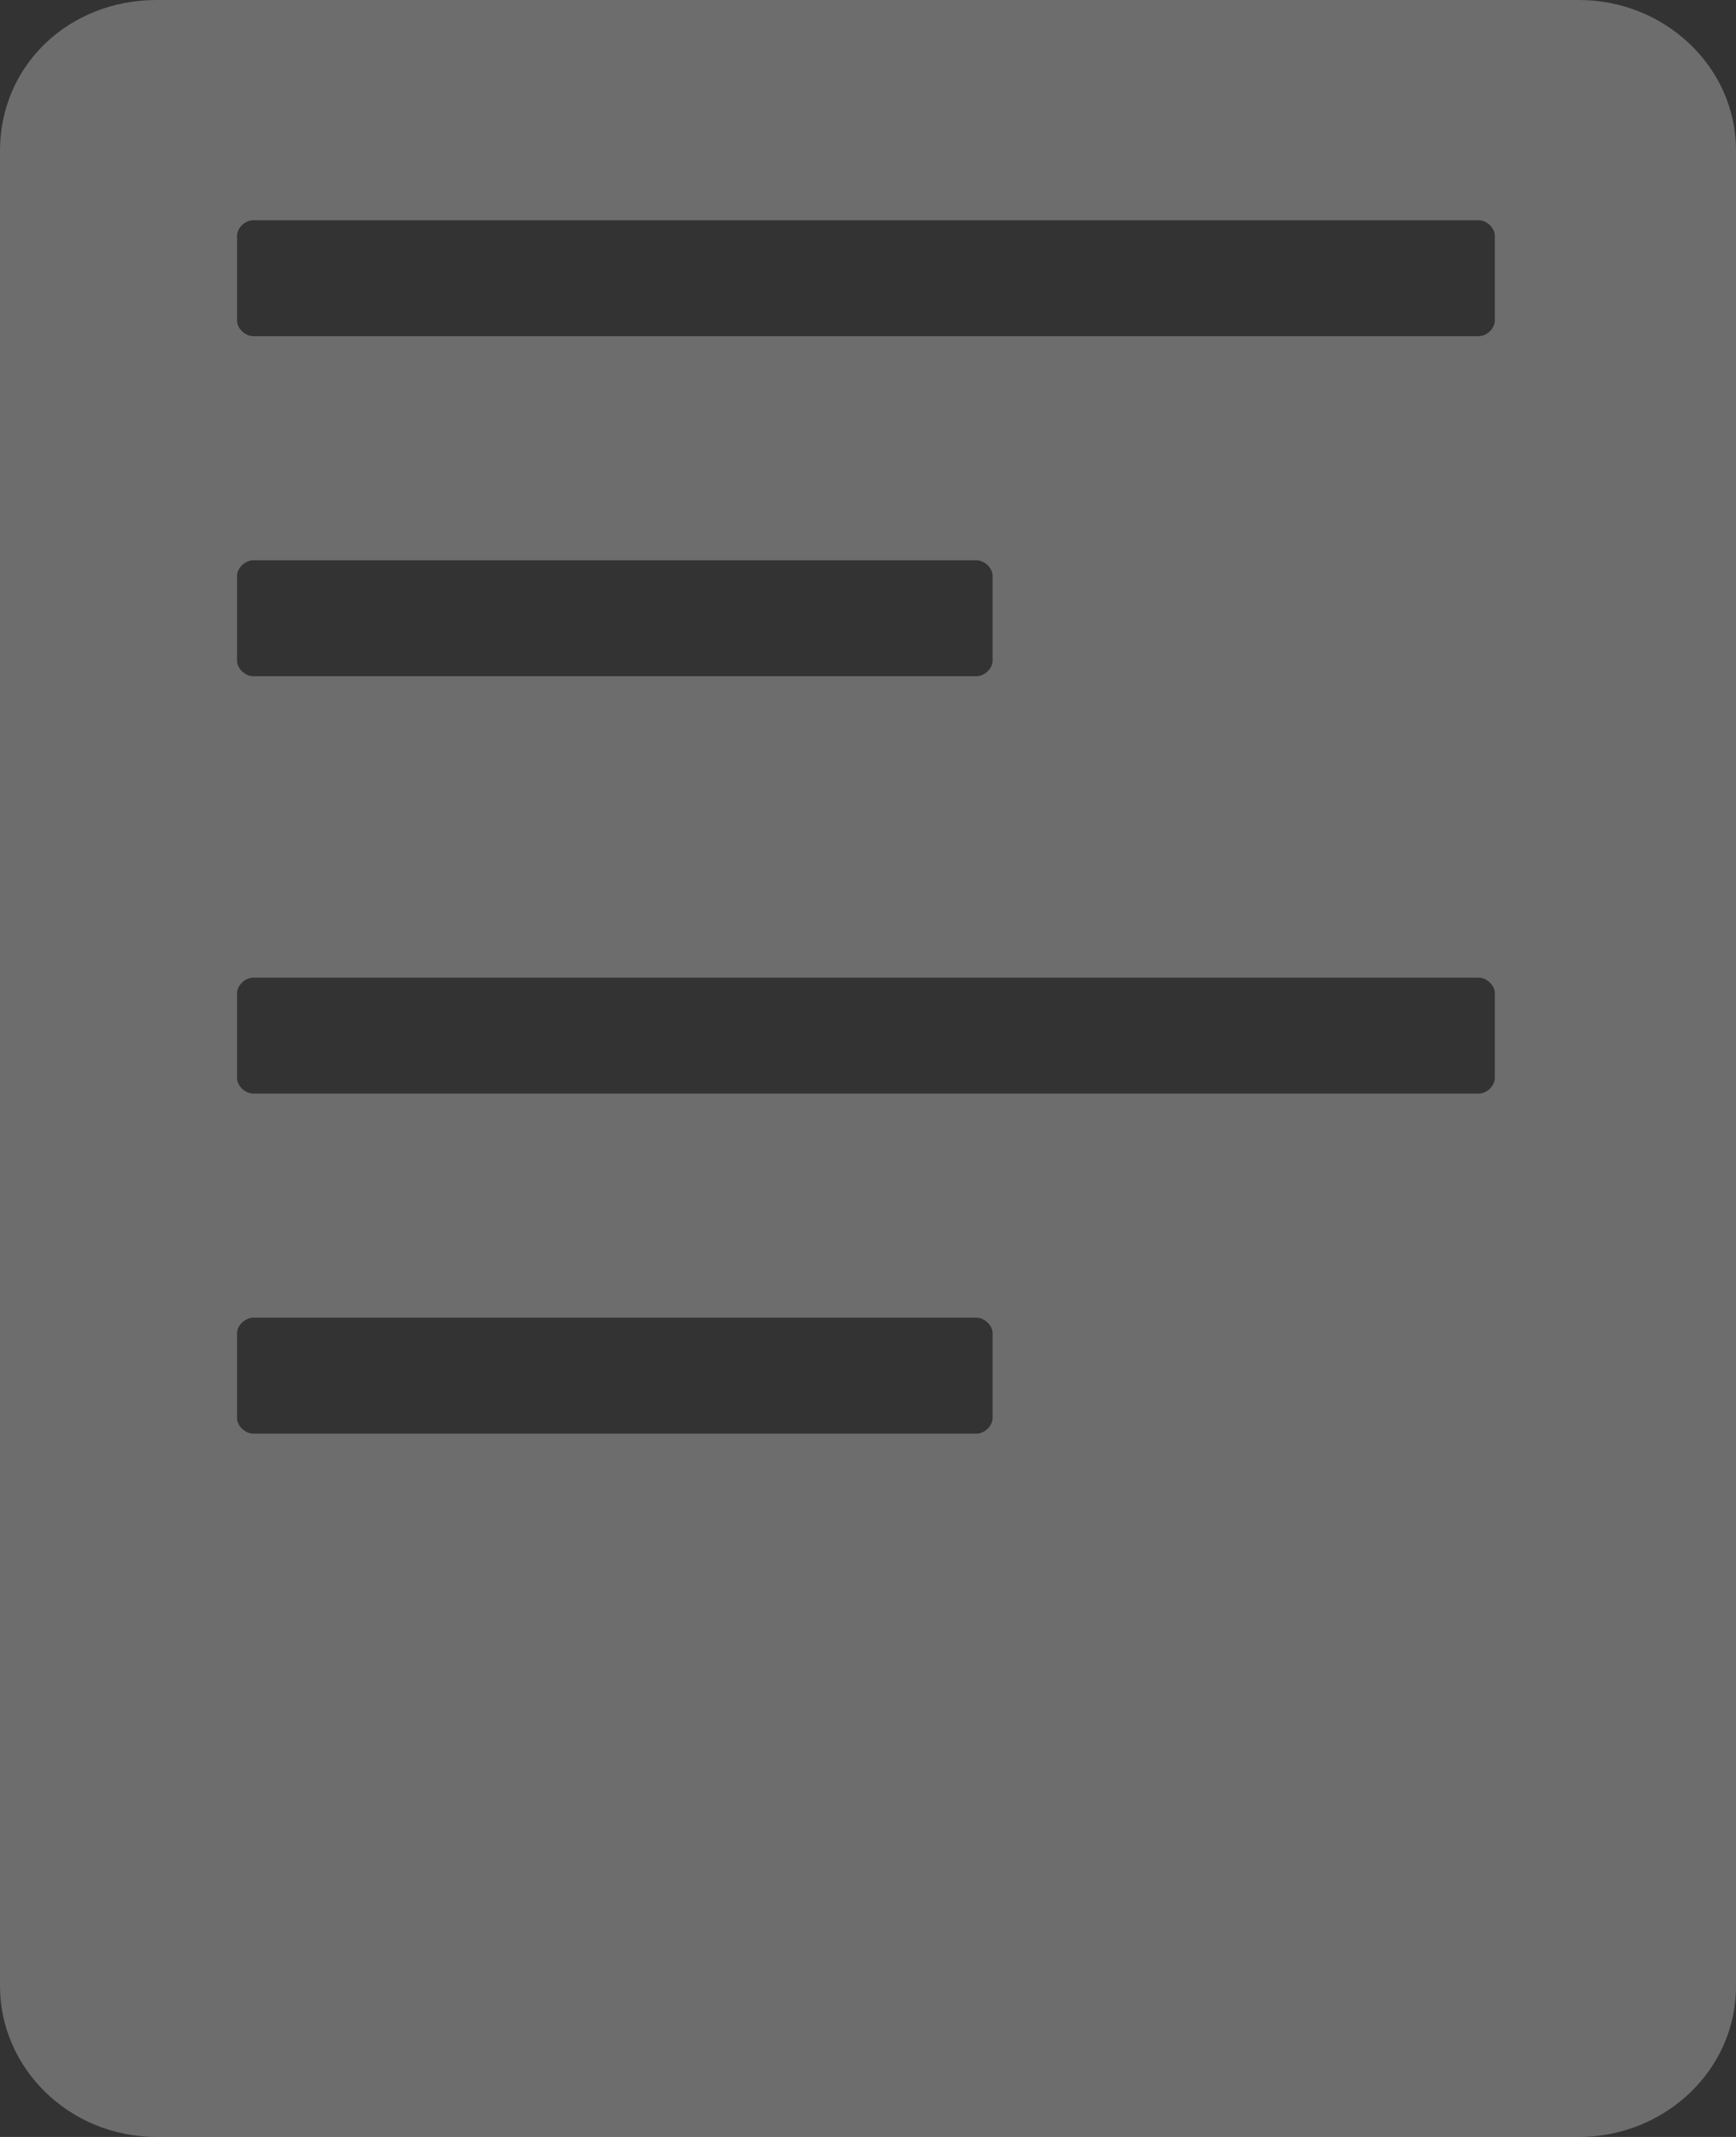 <svg width="13" height="16" viewBox="0 0 13 16" fill="none" xmlns="http://www.w3.org/2000/svg">
<rect x="0" y="0" width="13" height="16" fill="#333333" stroke="none"/>
<path opacity="0.3" d="M11.826 0H1.174C0.512 0 0 0.492 0 1.128V14.872C0 15.479 0.512 16 1.174 16H11.826C12.458 16 13 15.508 13 14.872V1.128C13 0.492 12.458 0 11.826 0ZM1.775 4.311C1.775 4.253 1.836 4.195 1.896 4.195H7.312C7.373 4.195 7.433 4.253 7.433 4.311V4.948C7.433 5.005 7.373 5.063 7.312 5.063H1.896C1.836 5.063 1.775 5.005 1.775 4.948V4.311ZM7.433 10.618C7.433 10.676 7.373 10.734 7.312 10.734H1.896C1.836 10.734 1.775 10.676 1.775 10.618V9.982C1.775 9.924 1.836 9.866 1.896 9.866H7.312C7.373 9.866 7.433 9.924 7.433 9.982V10.618ZM11.194 8.072C11.194 8.13 11.134 8.188 11.074 8.188H1.896C1.836 8.188 1.775 8.13 1.775 8.072V7.436C1.775 7.378 1.836 7.32 1.896 7.32H11.074C11.134 7.32 11.194 7.378 11.194 7.436V8.072ZM11.194 2.401C11.194 2.459 11.134 2.517 11.074 2.517H1.896C1.836 2.517 1.775 2.459 1.775 2.401V1.765C1.775 1.707 1.836 1.649 1.896 1.649H11.074C11.134 1.649 11.194 1.707 11.194 1.765V2.401Z" fill="#F5F5F5"/>
</svg>
